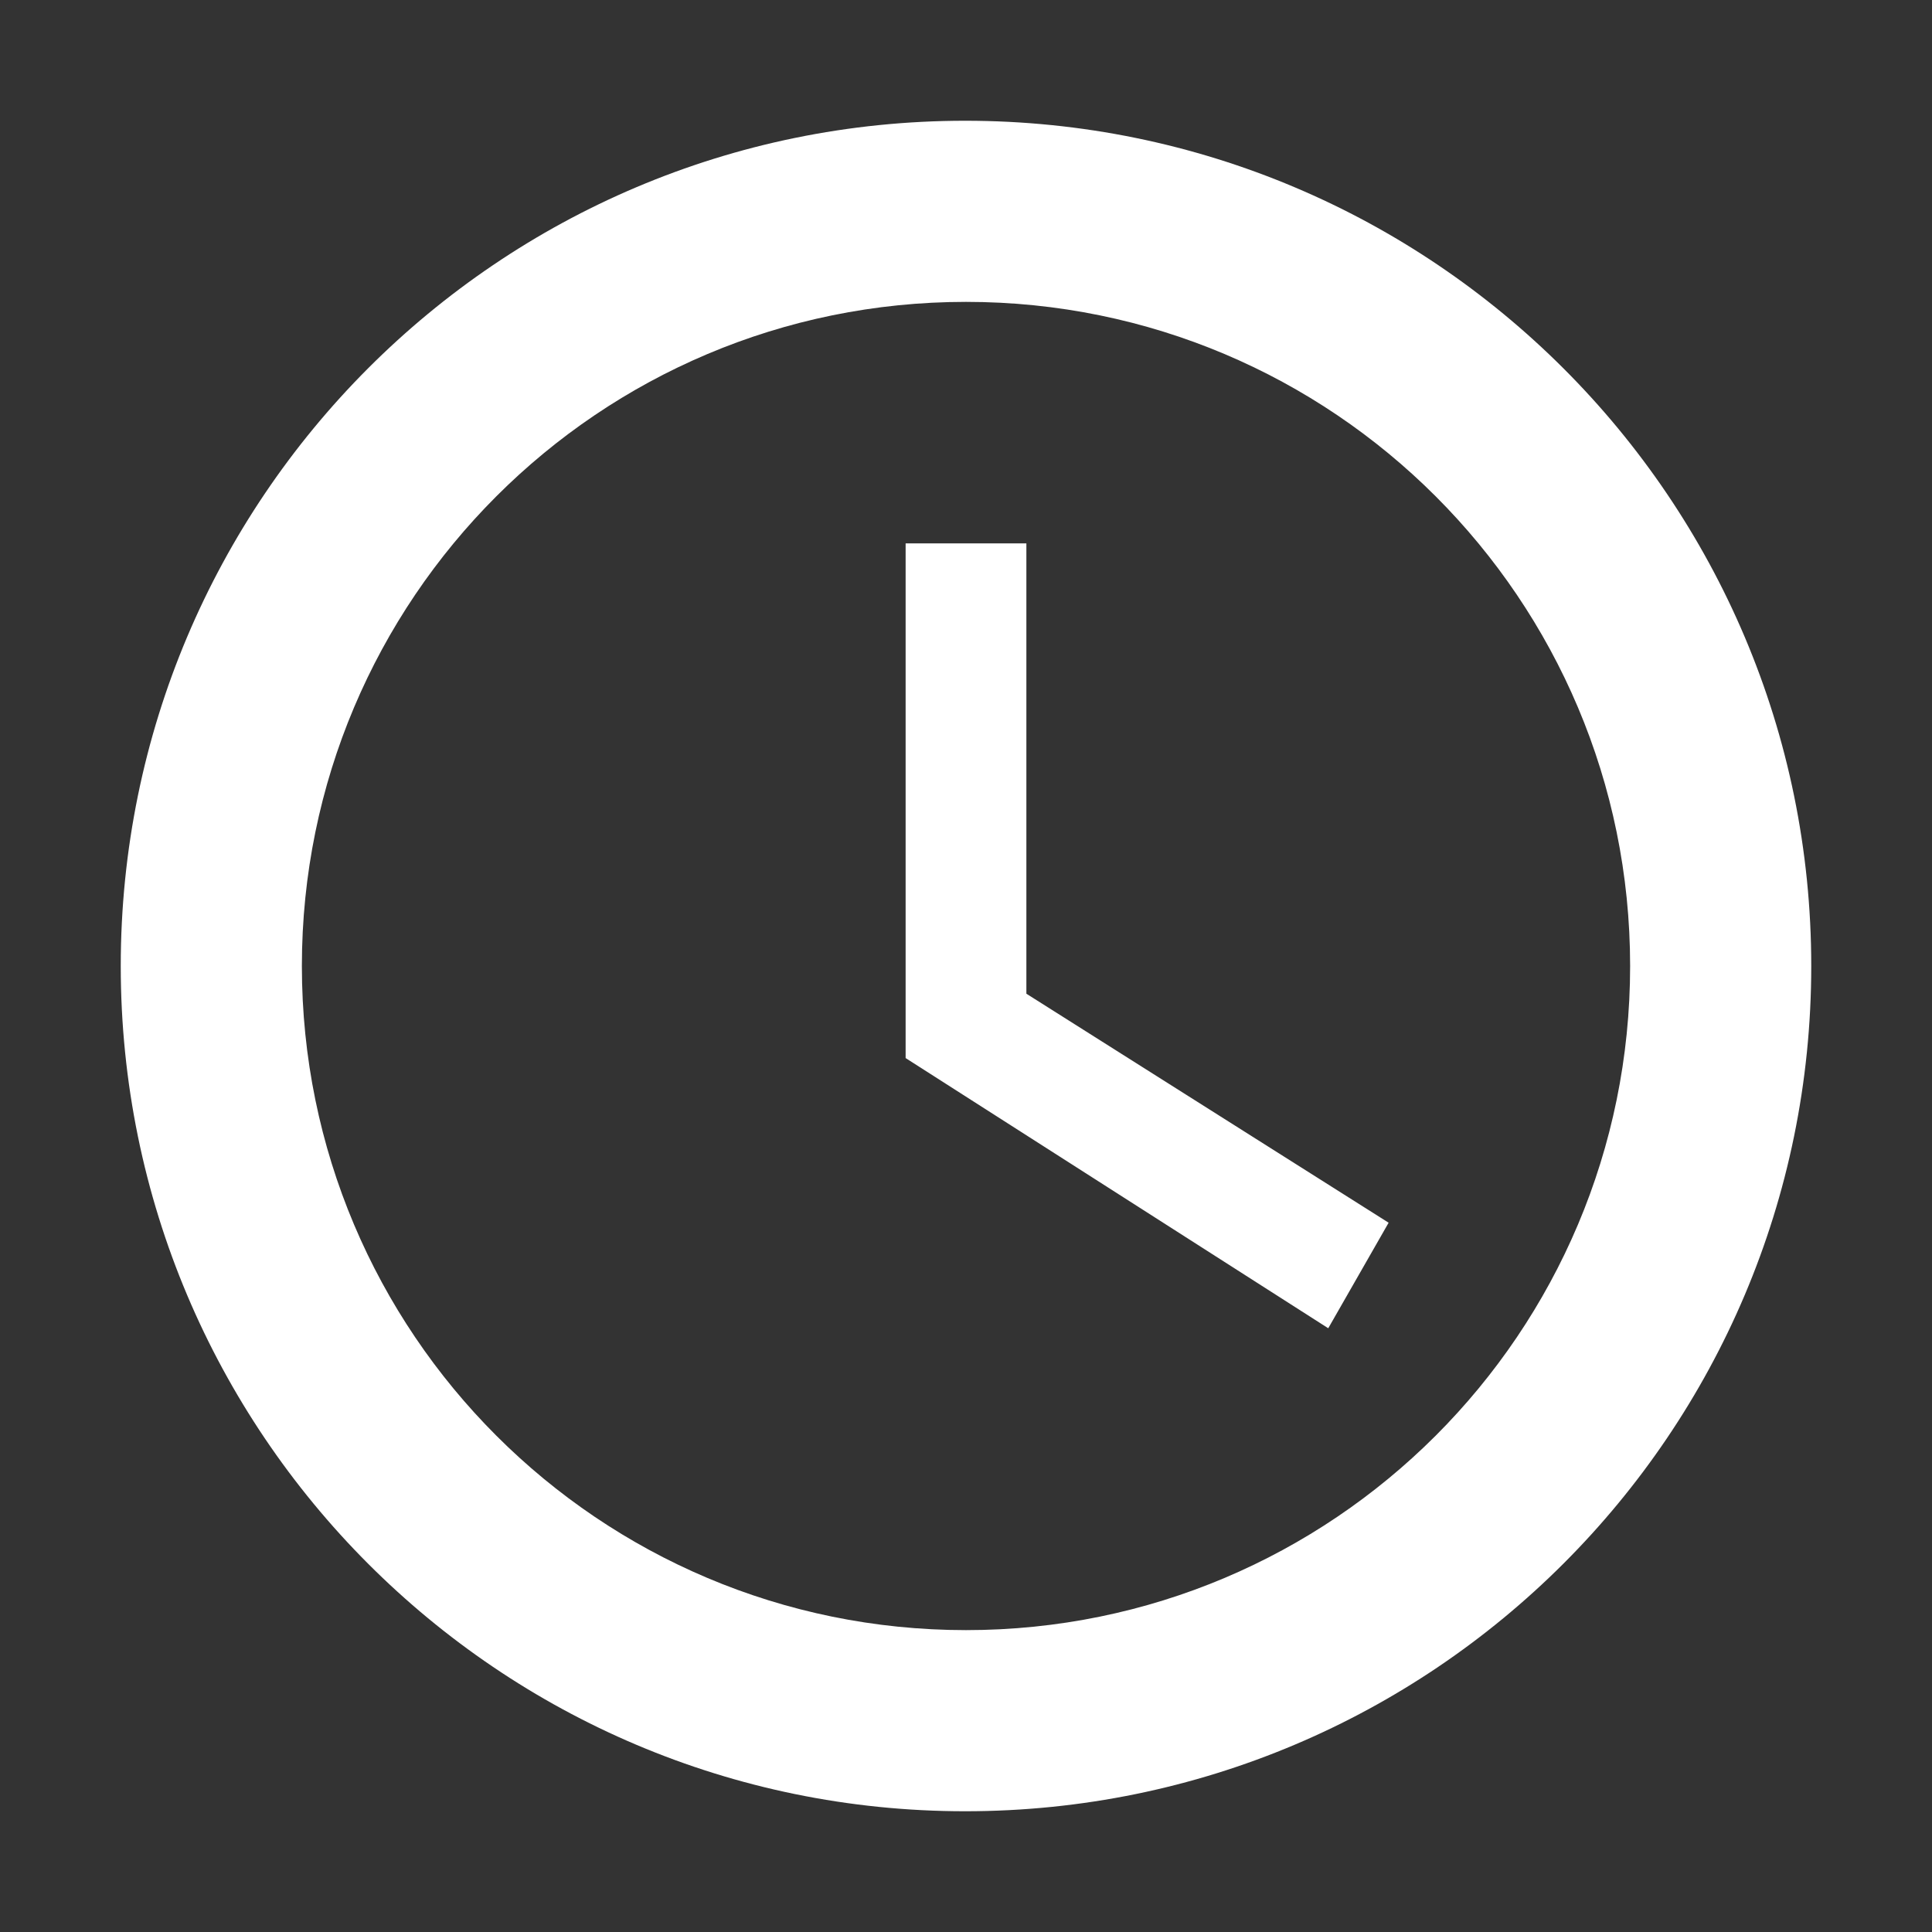 <?xml version="1.0" encoding="UTF-8"?>
<svg width="32px" height="32px" viewBox="0 0 32 32" version="1.1" xmlns="http://www.w3.org/2000/svg" xmlns:xlink="http://www.w3.org/1999/xlink">
    <rect x="0" y="0" width="32" height="32" fill="#333333" stroke="none"/>
    <!-- Generator: sketchtool 52.6 (67491) - http://www.bohemiancoding.com/sketch -->
    <title>28DB414E-04E1-419C-A750-3963FD787298</title>
    <desc>Created with sketchtool.</desc>
    <g id="Symbols" stroke="none" stroke-width="1" fill="none" fill-rule="evenodd">
        <g id="Icon-/-clock" fill="#FFFFFF">
            <path d="M17,9 L15,9 L15,17.525 L22,22 L23,20.252 L17,16.459 L17,9 Z M16,27 C9.922,27 5,22.078 5,16 C5,9.922 9.922,5 16,5 C22.078,5 27,9.922 27,16 C27,22.078 22.078,27 16,27 Z M15.986,2 C8.258,2 2,8.272 2,16 C2,23.728 8.258,30 15.986,30 C23.728,30 30,23.728 30,16 C30,8.272 23.728,2 15.986,2 Z" id="Fill-1"></path>
        </g>
    </g>
</svg>